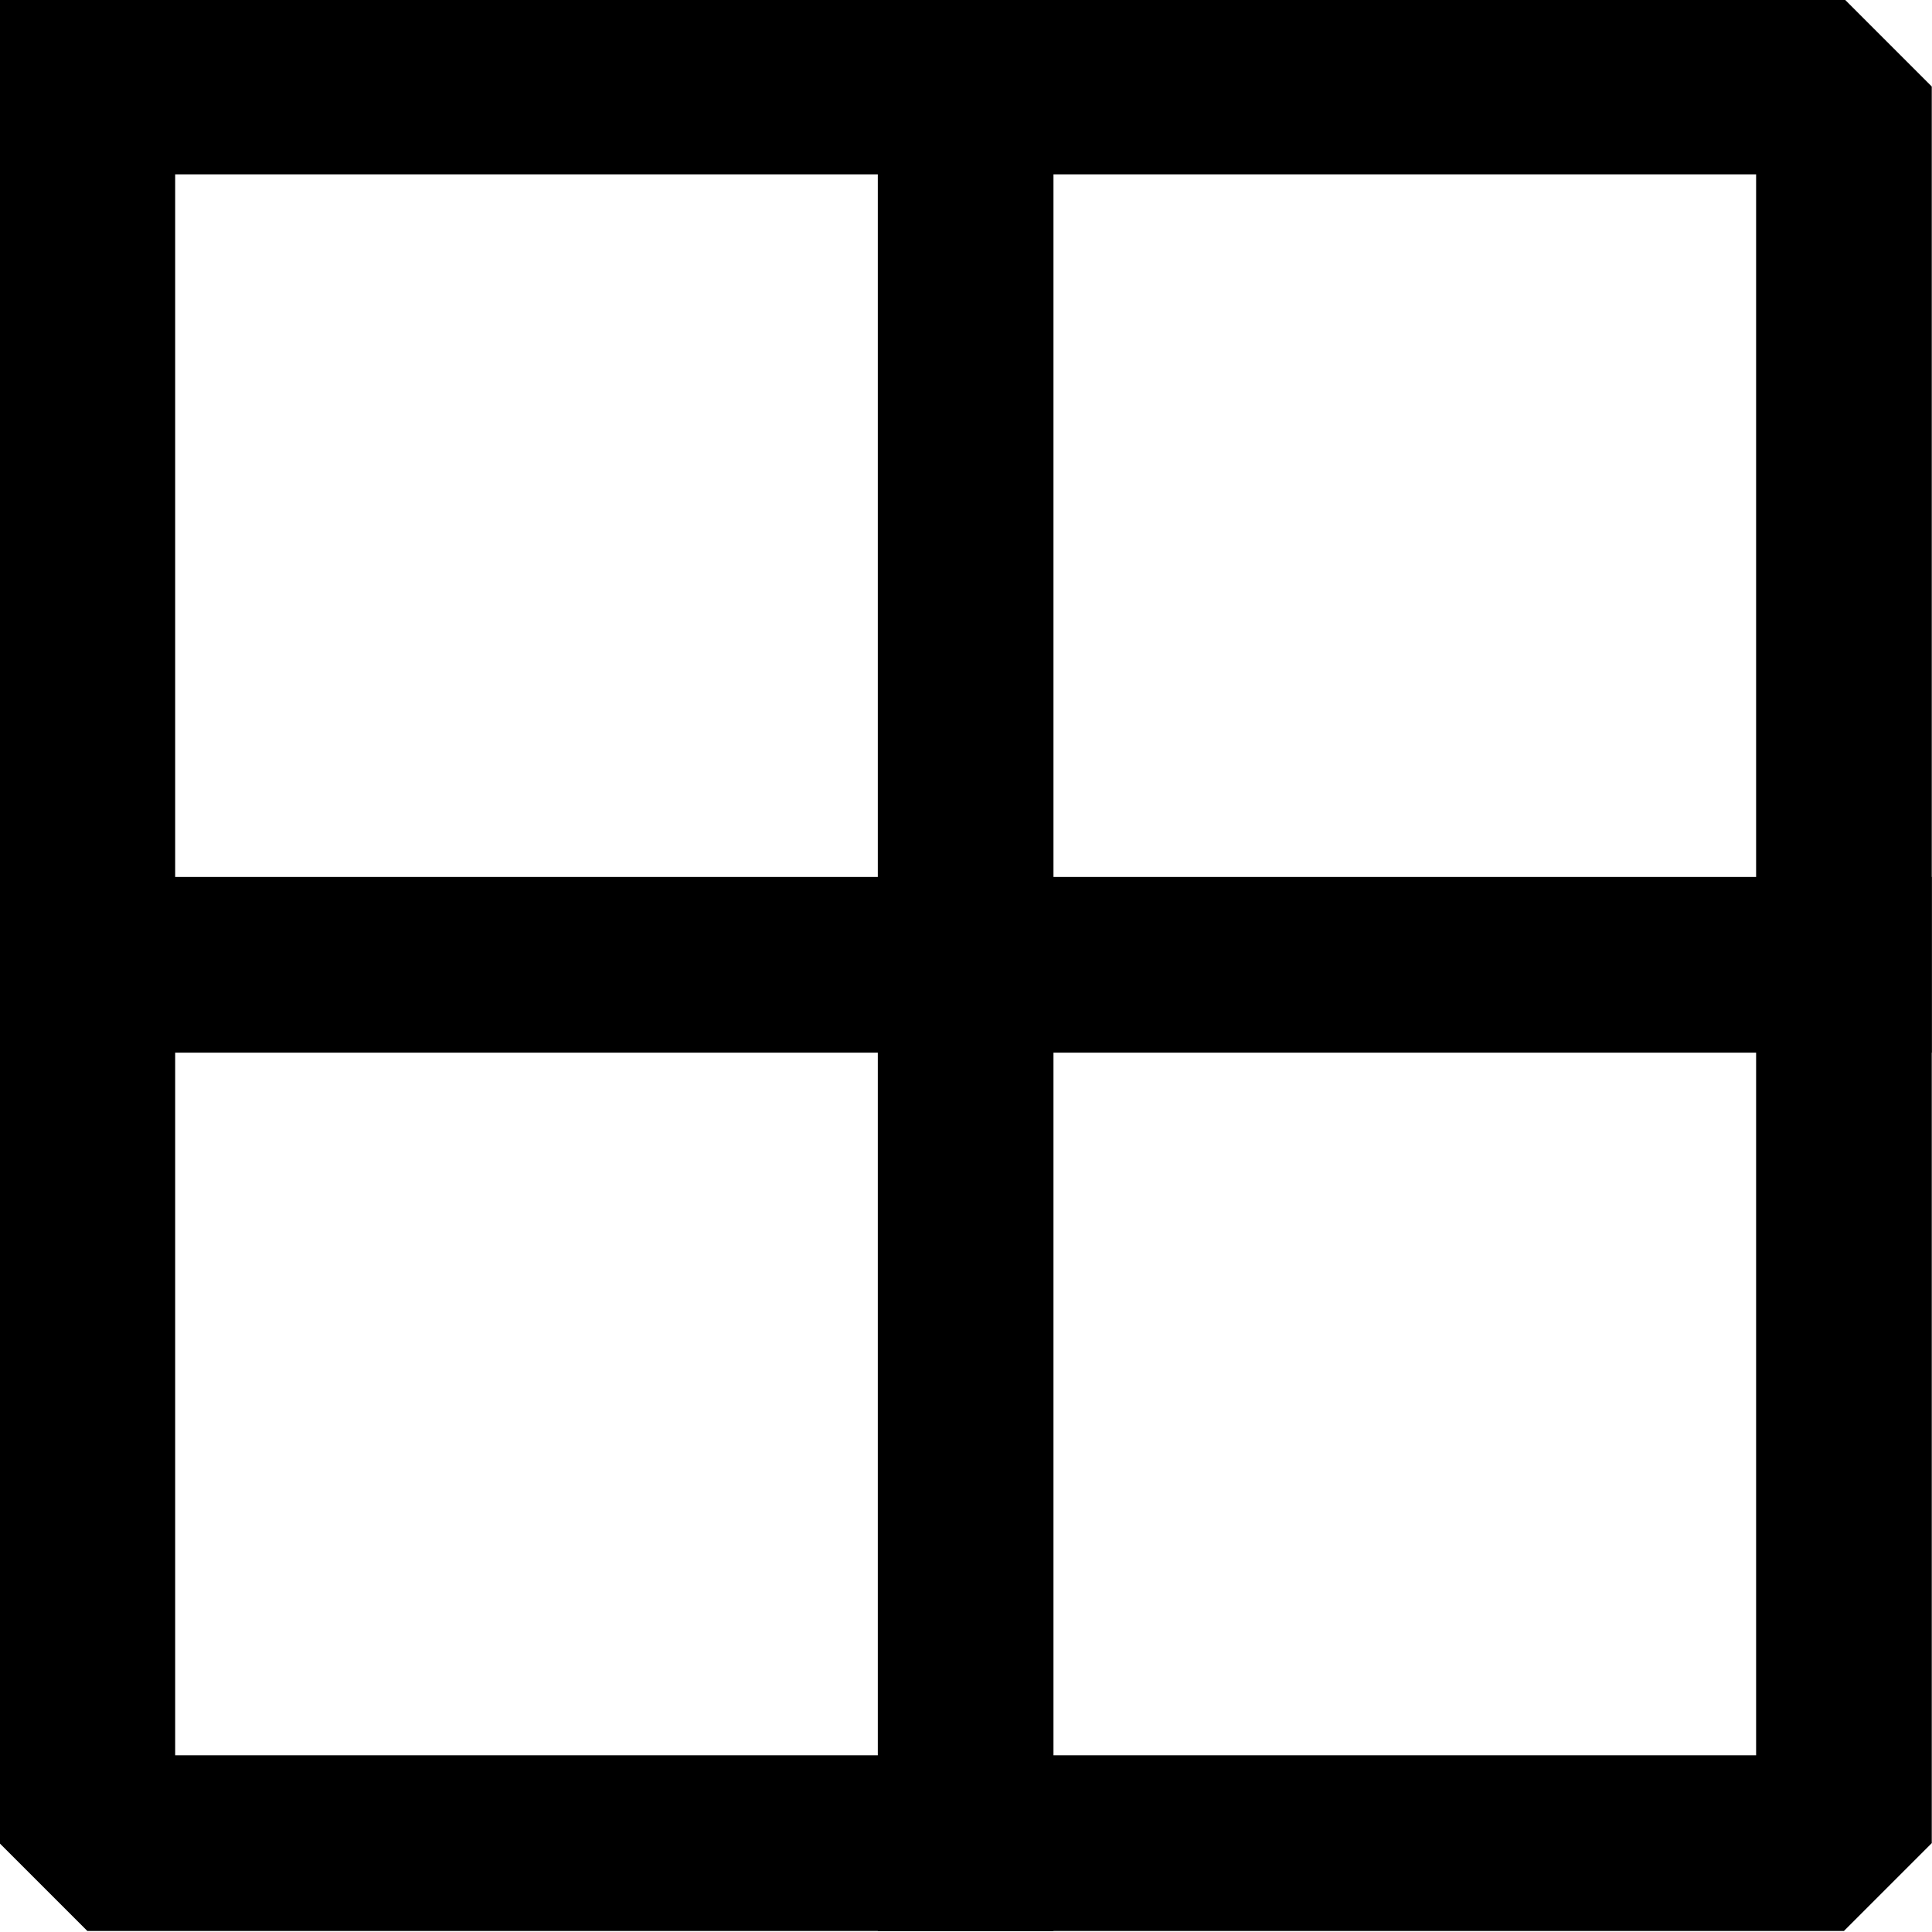 <svg width="377.953" height="377.953" xmlns="http://www.w3.org/2000/svg" xmlns:xlink="http://www.w3.org/1999/xlink" id="svg15018" overflow="hidden"><defs id="defs15022"></defs><g id="g15026" transform="matrix(3.78 0 0 3.78 790.017 2062.81)"><g id="g3387" stroke="#000000" stroke-linecap="square" stroke-linejoin="bevel" fill="none" fill-rule="evenodd" transform="matrix(9.091 0 0 9.091 -304.48 -641.24)"><g id="g3381" stroke-linejoin="miter" stroke-miterlimit="2" fill="#FFFFFF" fill-opacity="0" font-family="MS Shell Dlg 2" font-weight="400" font-size="8.25"><path d="M11 11 21 11 21 21 11 21 11 11" id="path3379"/></g><g id="g3385" stroke-linejoin="miter" stroke-miterlimit="2" font-family="MS Shell Dlg 2" font-weight="400" font-size="8.25"><path d="M11 16 21 16M16 11 16 21" id="path3383"/></g></g></g></svg>